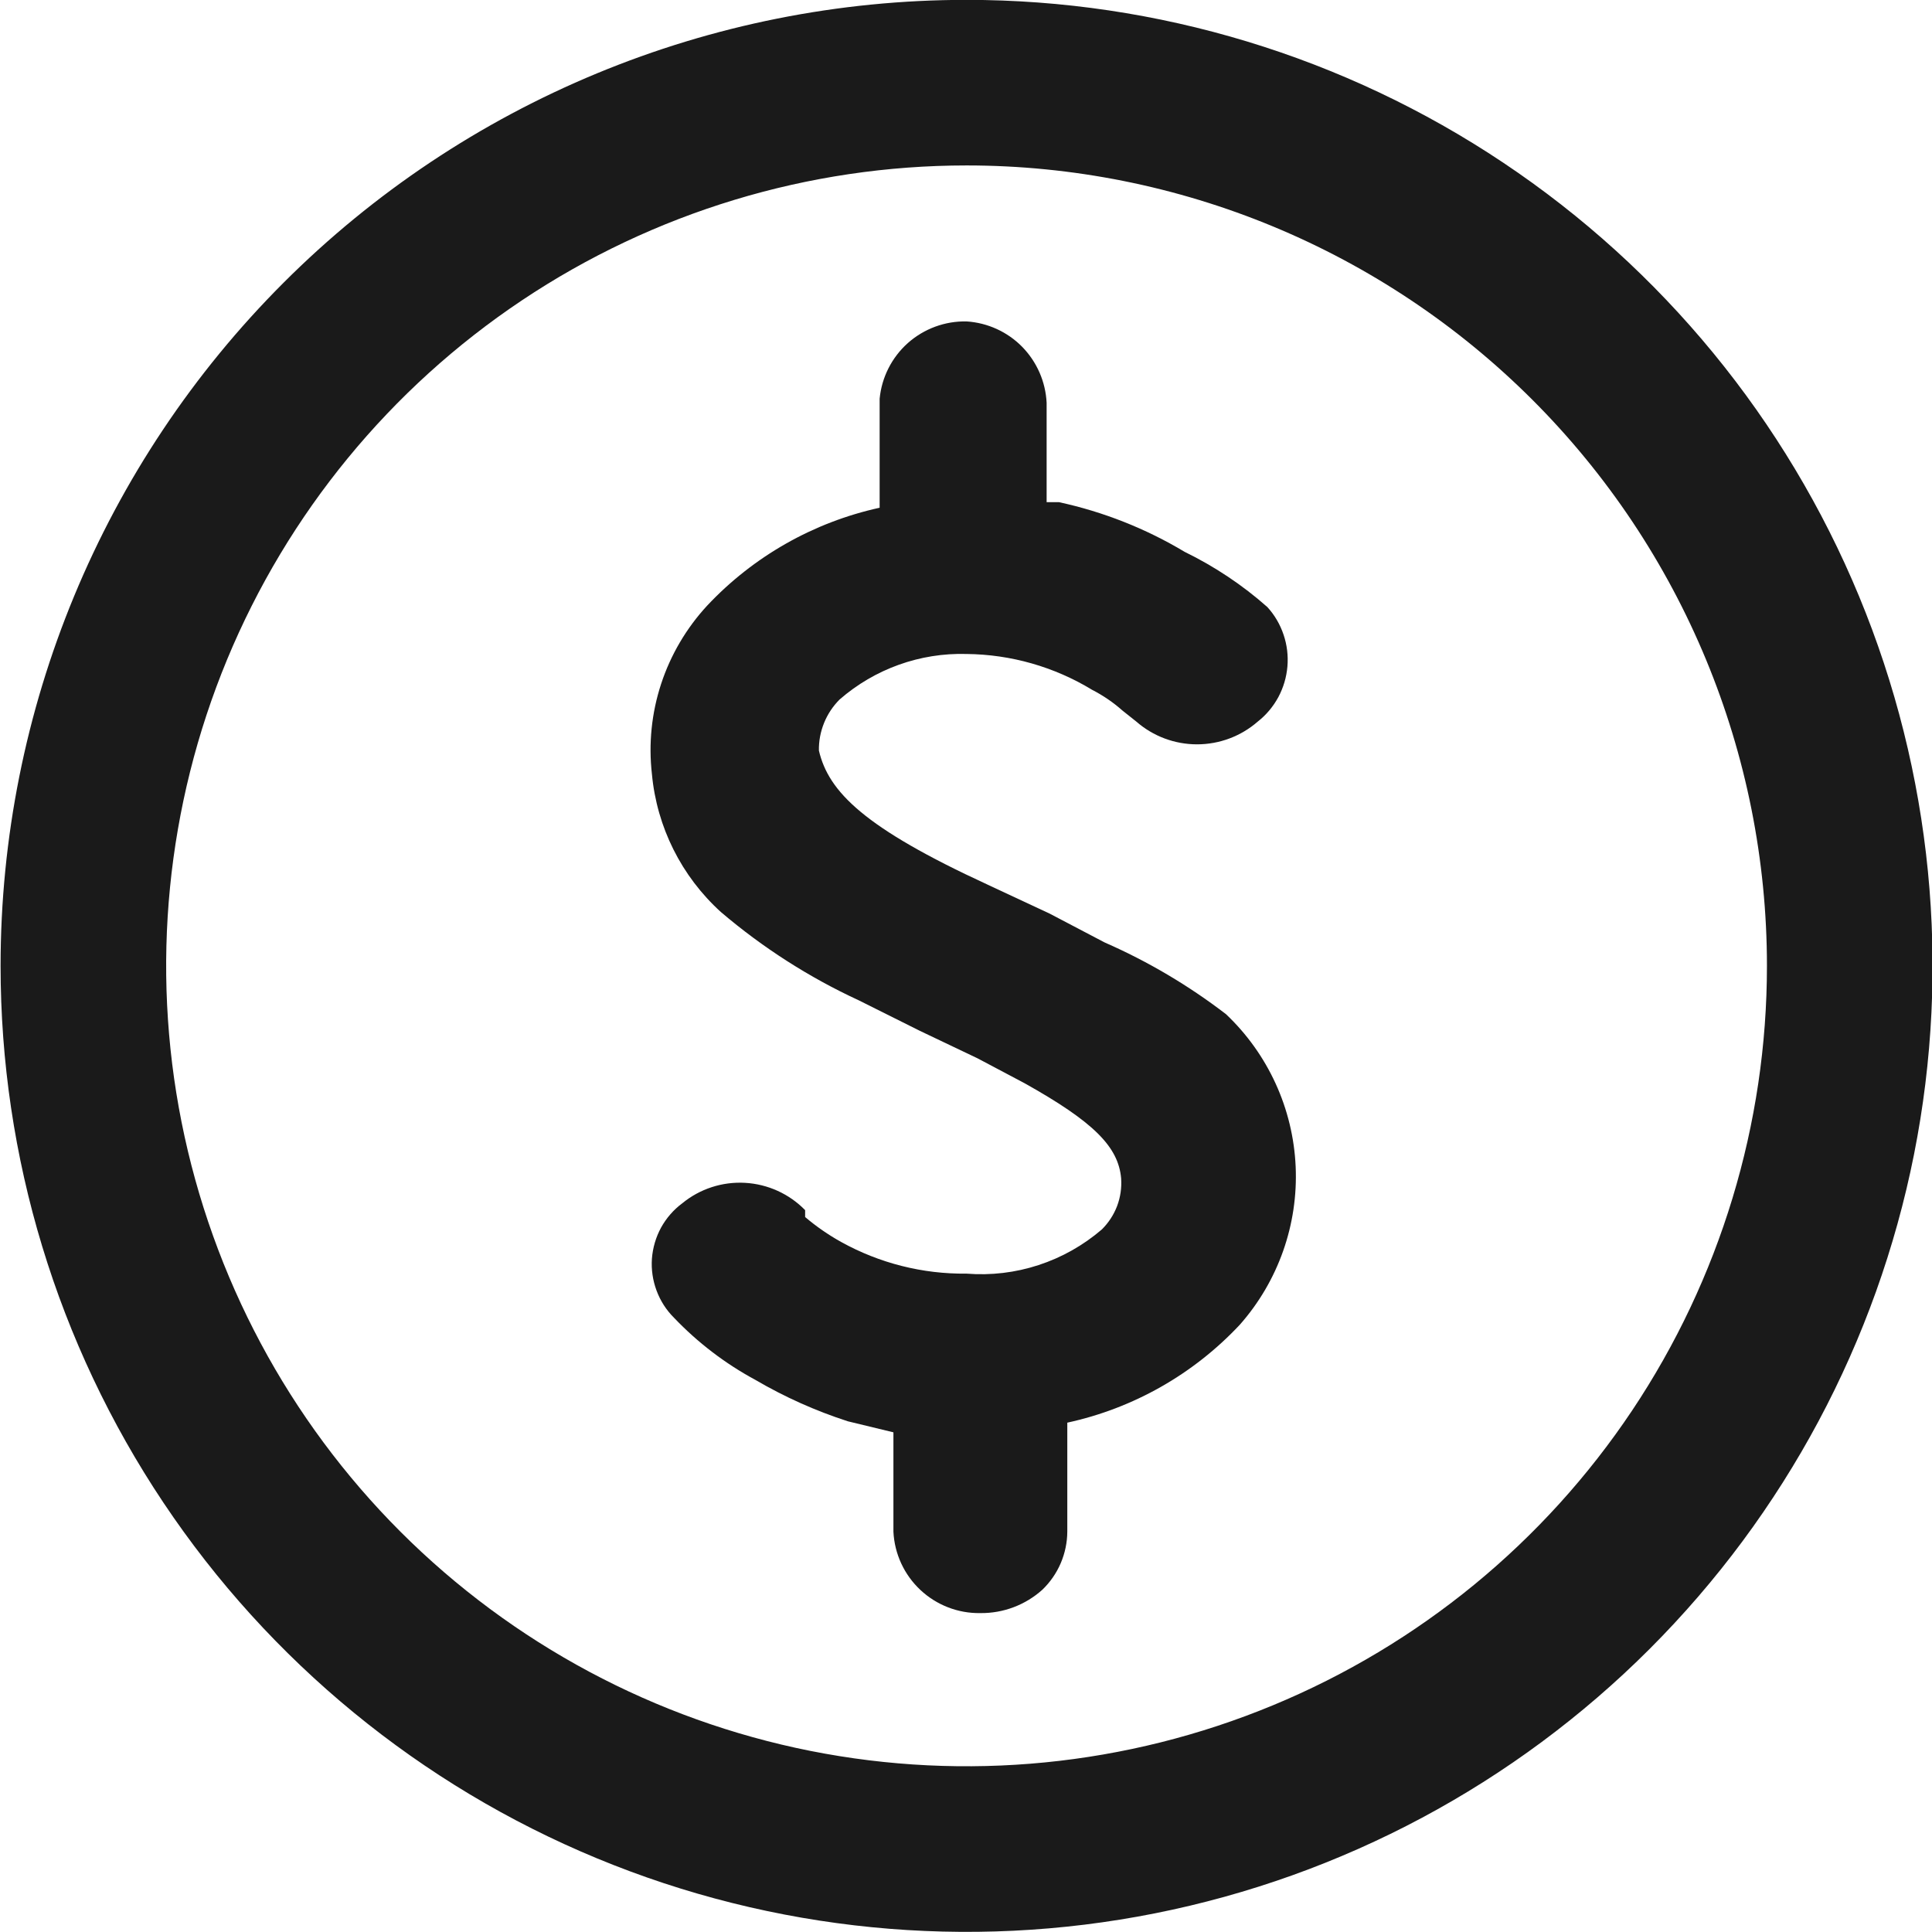<svg width="30" height="30" viewBox="0 0 30 30" fill="none" xmlns="http://www.w3.org/2000/svg">
<path d="M15.009 -0.002C17.976 -0.002 20.876 0.878 23.342 2.526C25.809 4.174 27.732 6.517 28.867 9.258C30.002 11.999 30.299 15.015 29.721 17.924C29.142 20.834 27.713 23.507 25.615 25.605C23.518 27.702 20.845 29.131 17.935 29.71C15.025 30.289 12.009 29.991 9.269 28.856C6.528 27.721 4.185 25.798 2.537 23.332C0.889 20.865 0.009 17.965 0.009 14.998C0.009 11.02 1.589 7.204 4.402 4.391C7.215 1.578 11.03 -0.002 15.009 -0.002ZM15.009 2.569C12.551 2.569 10.148 3.298 8.104 4.664C6.06 6.03 4.467 7.971 3.526 10.242C2.586 12.513 2.339 15.012 2.819 17.423C3.299 19.834 4.482 22.048 6.22 23.786C7.959 25.524 10.173 26.708 12.584 27.188C14.995 27.667 17.494 27.421 19.765 26.48C22.036 25.54 23.977 23.947 25.343 21.903C26.708 19.859 27.437 17.456 27.437 14.998C27.437 11.702 26.128 8.541 23.797 6.21C21.466 3.879 18.305 2.569 15.009 2.569Z" fill="#1A1A1A"/>
<path d="M15.009 4.991C14.674 4.984 14.349 5.104 14.098 5.326C13.848 5.549 13.691 5.858 13.659 6.191V7.884C12.633 8.109 11.699 8.639 10.98 9.405C10.658 9.754 10.414 10.168 10.266 10.619C10.118 11.07 10.069 11.548 10.123 12.02C10.199 12.843 10.582 13.607 11.194 14.162C11.843 14.715 12.564 15.177 13.337 15.534L14.28 16.005L15.18 16.434L15.909 16.82C16.98 17.419 17.366 17.805 17.409 18.298C17.419 18.444 17.398 18.591 17.346 18.728C17.294 18.864 17.213 18.988 17.109 19.091C16.821 19.338 16.488 19.526 16.127 19.644C15.767 19.762 15.387 19.807 15.009 19.777C14.327 19.785 13.655 19.615 13.059 19.284C12.861 19.174 12.674 19.044 12.502 18.898V18.791C12.255 18.538 11.922 18.387 11.569 18.367C11.216 18.347 10.868 18.46 10.595 18.684C10.459 18.785 10.347 18.914 10.265 19.062C10.184 19.211 10.136 19.375 10.123 19.544C10.111 19.712 10.136 19.882 10.195 20.04C10.254 20.199 10.346 20.343 10.466 20.462C10.834 20.848 11.261 21.174 11.73 21.427C12.184 21.693 12.665 21.908 13.166 22.07L13.873 22.241V23.784C13.89 24.129 14.04 24.453 14.292 24.689C14.544 24.925 14.878 25.054 15.223 25.048C15.579 25.052 15.923 24.922 16.187 24.684C16.308 24.567 16.405 24.427 16.471 24.273C16.537 24.118 16.572 23.952 16.573 23.784V22.091C17.6 21.868 18.534 21.337 19.252 20.57C19.848 19.895 20.159 19.015 20.119 18.115C20.079 17.216 19.691 16.367 19.037 15.748C18.456 15.302 17.823 14.928 17.152 14.634L16.294 14.184L15.33 13.734C13.423 12.855 12.866 12.298 12.716 11.655C12.713 11.508 12.741 11.362 12.796 11.226C12.851 11.09 12.933 10.966 13.037 10.862C13.582 10.387 14.286 10.134 15.009 10.155C15.697 10.162 16.371 10.354 16.959 10.712C17.129 10.799 17.287 10.907 17.43 11.034L17.645 11.205C17.906 11.433 18.241 11.558 18.587 11.558C18.934 11.558 19.269 11.433 19.53 11.205C19.662 11.102 19.77 10.972 19.85 10.825C19.929 10.677 19.977 10.515 19.991 10.348C20.005 10.182 19.985 10.014 19.931 9.855C19.878 9.697 19.793 9.551 19.68 9.427C19.293 9.084 18.86 8.796 18.395 8.569C17.791 8.207 17.132 7.947 16.445 7.798H16.252V6.255C16.236 5.928 16.101 5.619 15.872 5.385C15.643 5.152 15.335 5.012 15.009 4.991Z" fill="#1A1A1A"/>
</svg>

